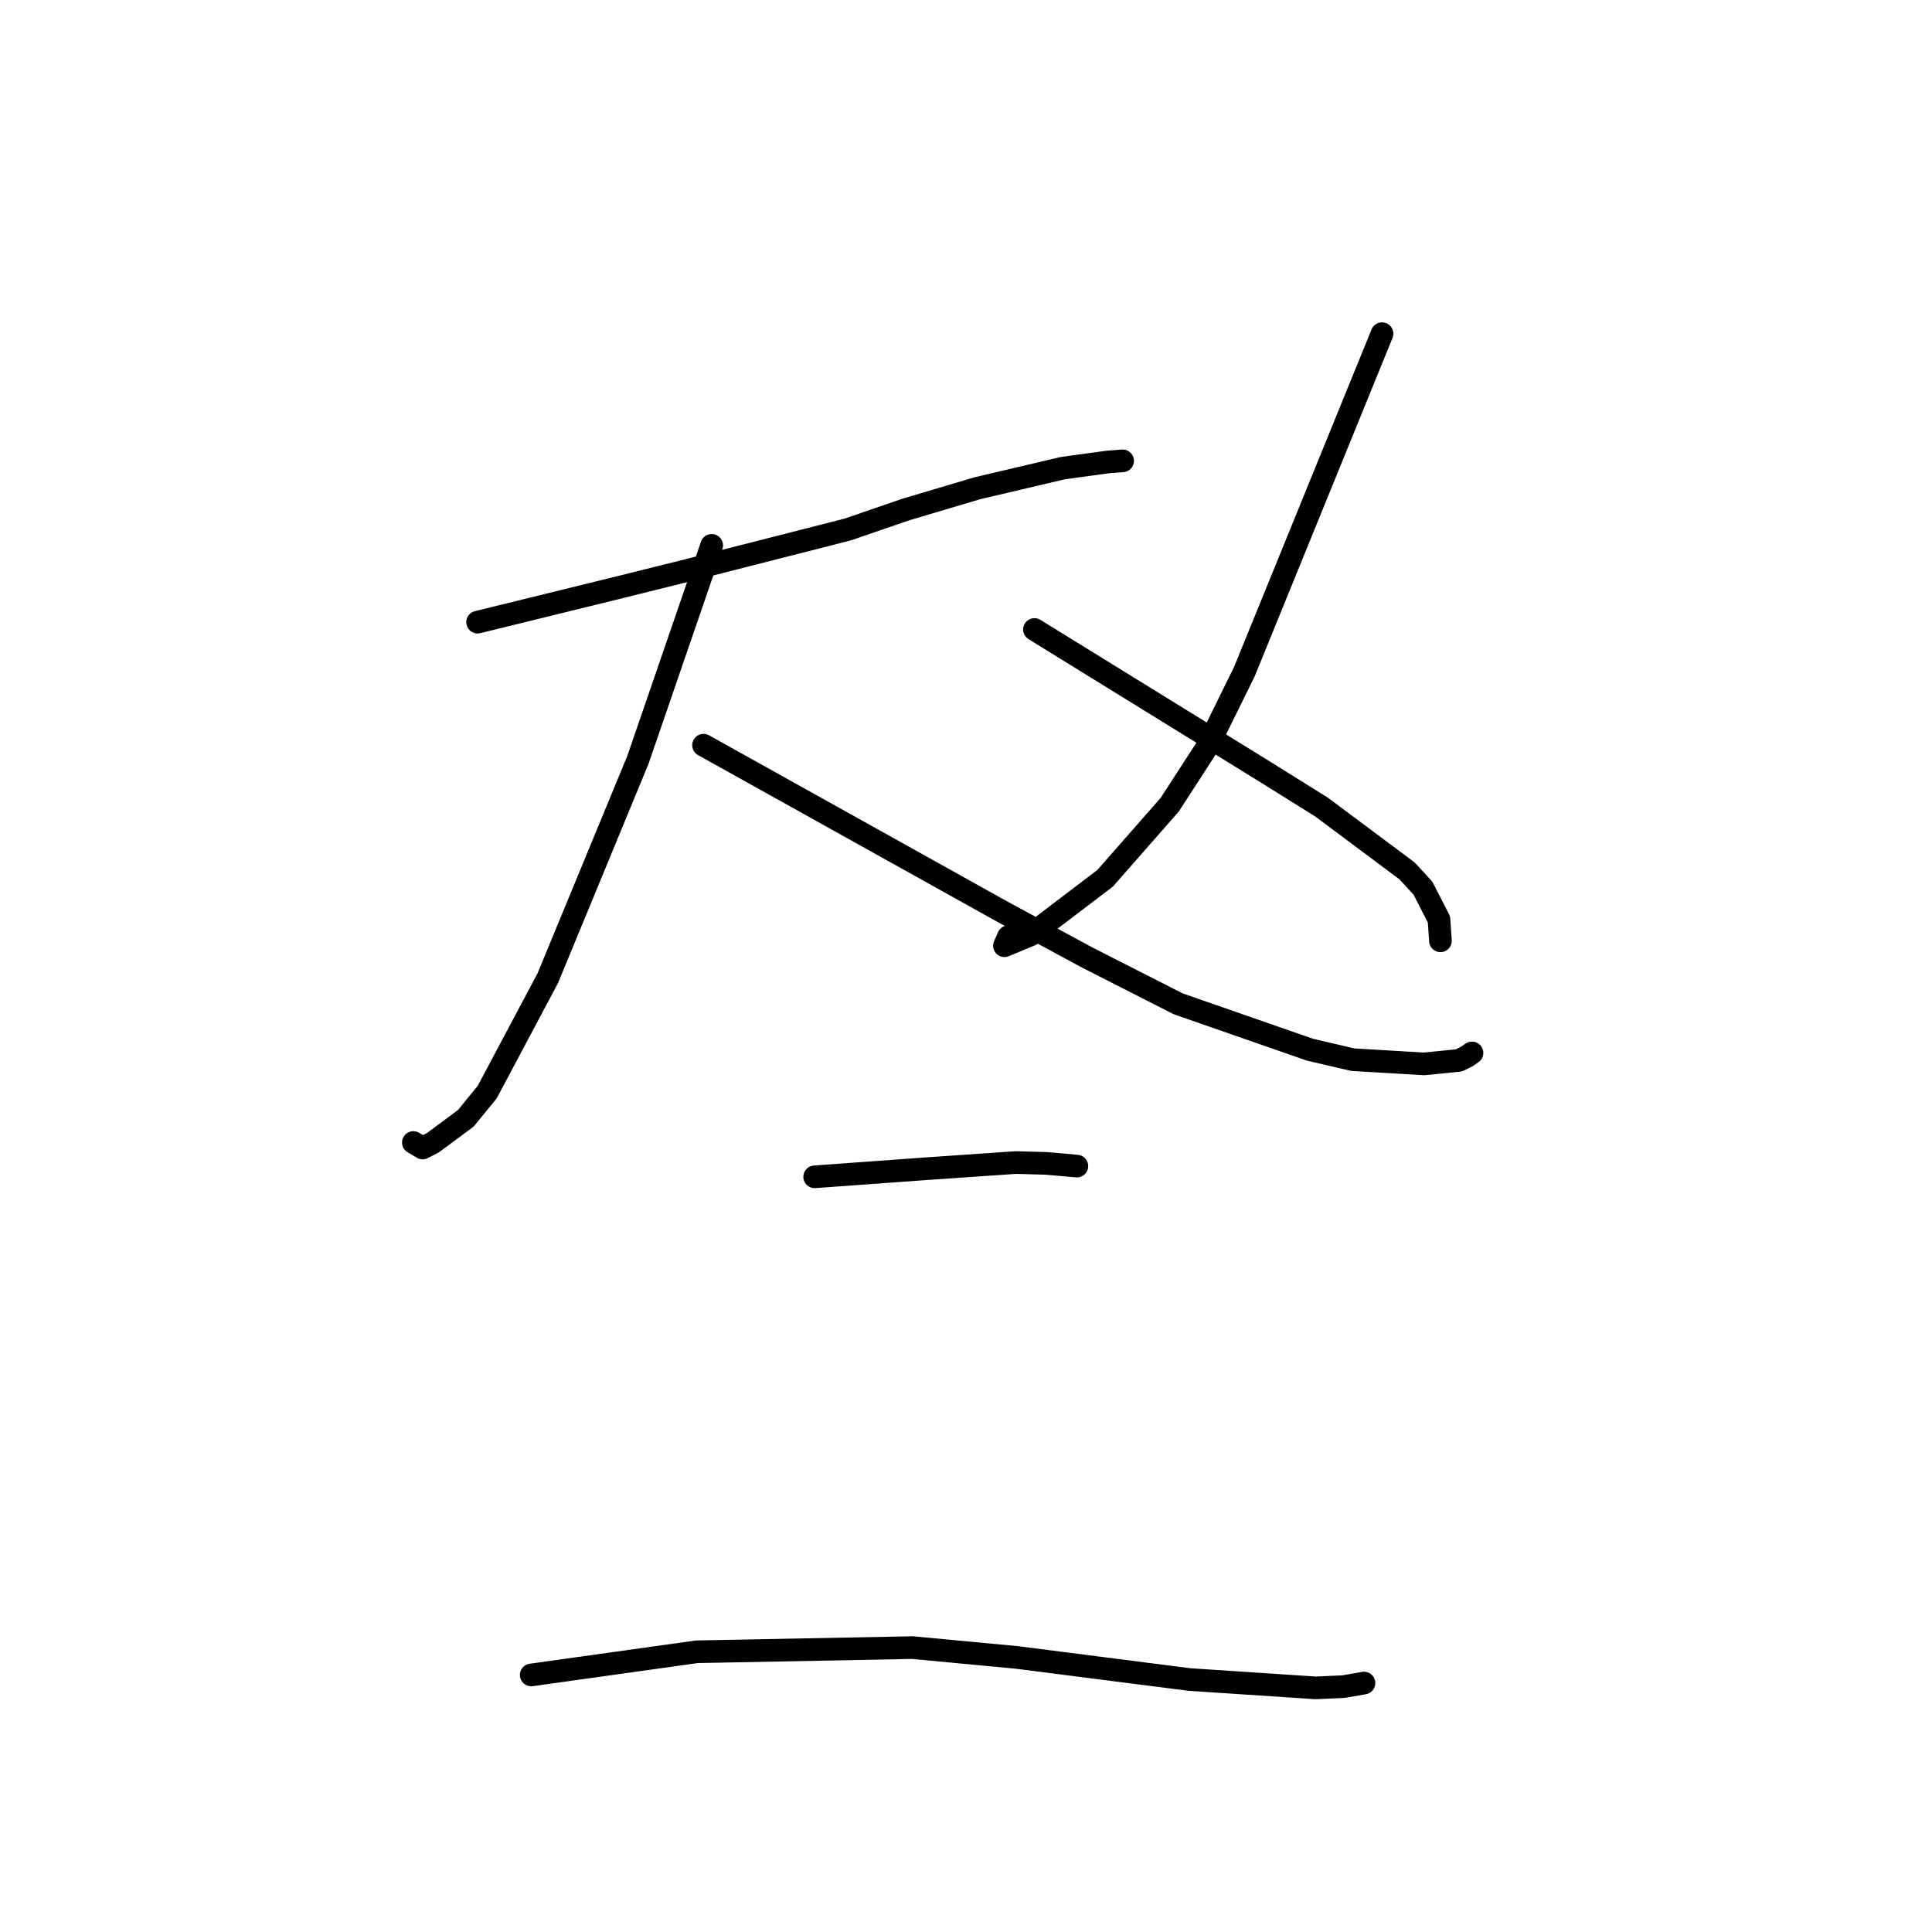 <?xml version="1.0" standalone="no"?>
    <svg width="256" height="256" xmlns="http://www.w3.org/2000/svg" version="1.1">
    <polyline stroke="black" stroke-width="3" stroke-linecap="round" fill="transparent" stroke-linejoin="round" points="63.285 82.439 72.476 80.181 81.667 77.923 91.061 75.586 112.331 70.159 120.018 67.516 129.487 64.7 140.84 62.029 146.761 61.218 148.567 61.079 148.733 61.067 148.747 61.066 148.755 61.065 " />
        <polyline stroke="black" stroke-width="3" stroke-linecap="round" fill="transparent" stroke-linejoin="round" points="94.302 72.263 89.415 86.473 84.528 100.683 72.592 129.598 64.56 144.704 61.727 148.175 57.351 151.424 55.996 152.113 54.907 151.47 54.773 151.391 " />
        <polyline stroke="black" stroke-width="3" stroke-linecap="round" fill="transparent" stroke-linejoin="round" points="93.224 98.744 113.067 109.799 132.91 120.854 144.126 126.913 156.125 133.014 173.582 139.092 179.261 140.414 188.705 140.972 193.316 140.508 194.331 140.007 194.993 139.555 195.046 139.519 " />
        <polyline stroke="black" stroke-width="3" stroke-linecap="round" fill="transparent" stroke-linejoin="round" points="183.127 44.214 174.008 66.604 164.888 88.994 160.053 98.814 154.994 106.628 146.433 116.378 136.591 123.862 133.091 125.316 133.627 124.111 " />
        <polyline stroke="black" stroke-width="3" stroke-linecap="round" fill="transparent" stroke-linejoin="round" points="137.07 83.409 152.478 92.92 167.886 102.43 175.118 106.946 186.444 115.4 188.543 117.678 190.67 121.828 190.844 124.337 190.866 124.661 " />
        <polyline stroke="black" stroke-width="3" stroke-linecap="round" fill="transparent" stroke-linejoin="round" points="107.946 155.934 115.171 155.41 122.397 154.885 134.578 154.044 138.583 154.151 142.323 154.479 142.561 154.501 142.654 154.51 142.692 154.514 " />
        <polyline stroke="black" stroke-width="3" stroke-linecap="round" fill="transparent" stroke-linejoin="round" points="70.389 221.94 81.367 220.404 92.345 218.867 120.904 218.316 134.69 219.613 157.585 222.543 174.31 223.651 177.999 223.489 180.662 223.032 180.723 223.014 180.731 223.012 180.733 223.012 " />
        </svg>